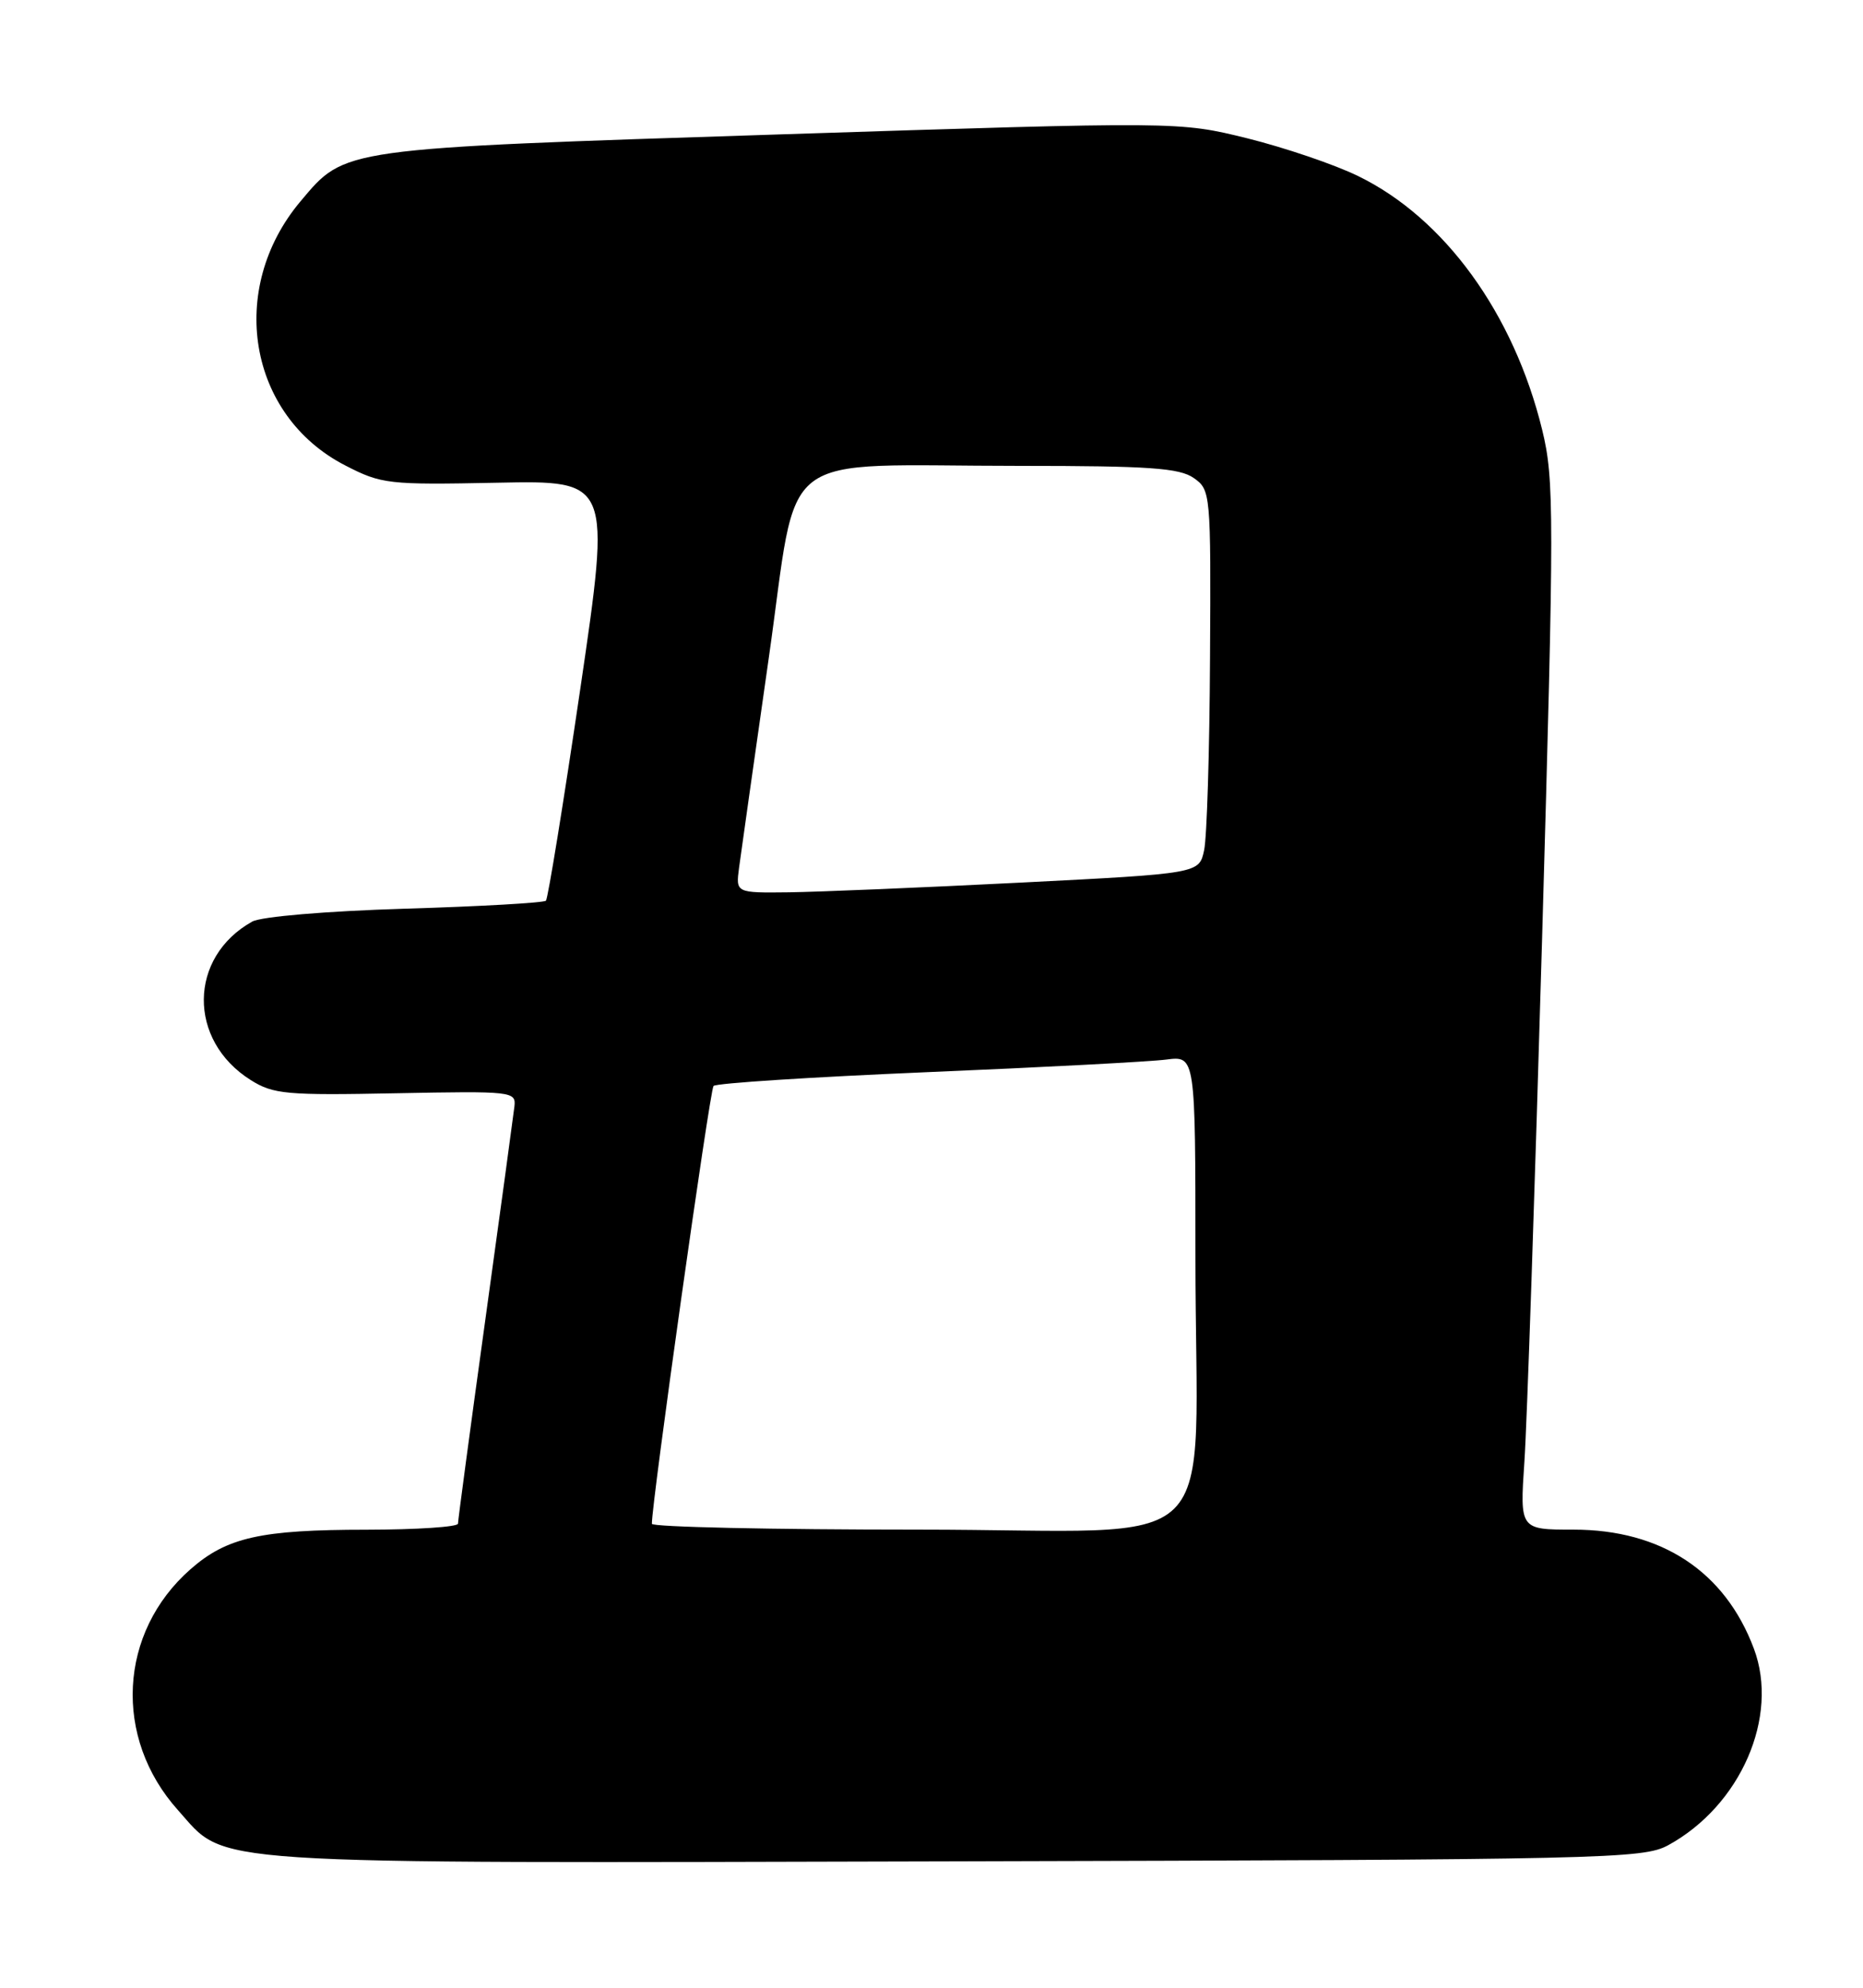 <?xml version="1.0" encoding="UTF-8" standalone="no"?>
<!DOCTYPE svg PUBLIC "-//W3C//DTD SVG 1.1//EN" "http://www.w3.org/Graphics/SVG/1.1/DTD/svg11.dtd" >
<svg xmlns="http://www.w3.org/2000/svg" xmlns:xlink="http://www.w3.org/1999/xlink" version="1.1" viewBox="0 0 240 256">
 <g >
 <path fill="currentColor"
d=" M 214.89 237.65 C 224.23 232.56 229.24 221.09 225.94 212.32 C 222.22 202.39 214.04 197.00 202.70 197.00 C 195.79 197.00 195.79 197.00 196.38 188.25 C 196.71 183.44 197.73 153.11 198.66 120.86 C 200.23 65.99 200.23 61.77 198.67 55.36 C 195.01 40.39 186.10 28.10 174.97 22.68 C 171.93 21.19 165.49 19.01 160.67 17.81 C 151.90 15.65 151.90 15.65 100.43 17.31 C 43.63 19.15 44.52 19.03 38.72 25.92 C 29.22 37.21 31.96 53.50 44.45 59.93 C 49.16 62.36 50.01 62.45 64.04 62.17 C 78.70 61.87 78.70 61.87 74.76 88.69 C 72.59 103.43 70.59 115.72 70.33 116.00 C 70.06 116.27 61.89 116.74 52.17 117.03 C 42.00 117.34 33.65 118.05 32.49 118.69 C 24.26 123.28 24.16 133.99 32.30 139.10 C 35.21 140.93 36.89 141.08 51.00 140.80 C 66.00 140.51 66.49 140.56 66.27 142.50 C 66.14 143.60 64.46 155.97 62.52 169.98 C 60.58 183.99 59.00 195.81 59.00 196.23 C 59.00 196.65 53.71 197.00 47.25 197.01 C 33.58 197.01 29.22 197.99 24.54 202.10 C 15.27 210.24 14.56 223.80 22.93 233.13 C 29.34 240.28 24.52 239.96 123.00 239.72 C 206.93 239.51 211.67 239.40 214.89 237.65 Z  M 83.98 196.25 C 83.90 193.92 91.44 140.39 91.92 139.86 C 92.24 139.50 104.65 138.71 119.50 138.08 C 134.35 137.46 148.19 136.73 150.25 136.46 C 154.00 135.98 154.00 135.98 154.00 161.85 C 154.00 201.52 158.58 197.00 118.36 197.00 C 99.46 197.00 83.99 196.66 83.98 196.25 Z  M 95.21 111.75 C 95.45 109.96 97.16 97.86 99.02 84.86 C 102.98 57.21 99.35 60.00 131.42 60.00 C 148.02 60.00 151.94 60.27 153.78 61.56 C 155.96 63.09 156.00 63.46 155.88 84.81 C 155.82 96.74 155.48 107.85 155.12 109.50 C 154.48 112.50 154.48 112.50 131.49 113.67 C 118.85 114.31 105.41 114.87 101.64 114.92 C 94.78 115.00 94.78 115.00 95.21 111.75 Z "/>
</g>
</svg>